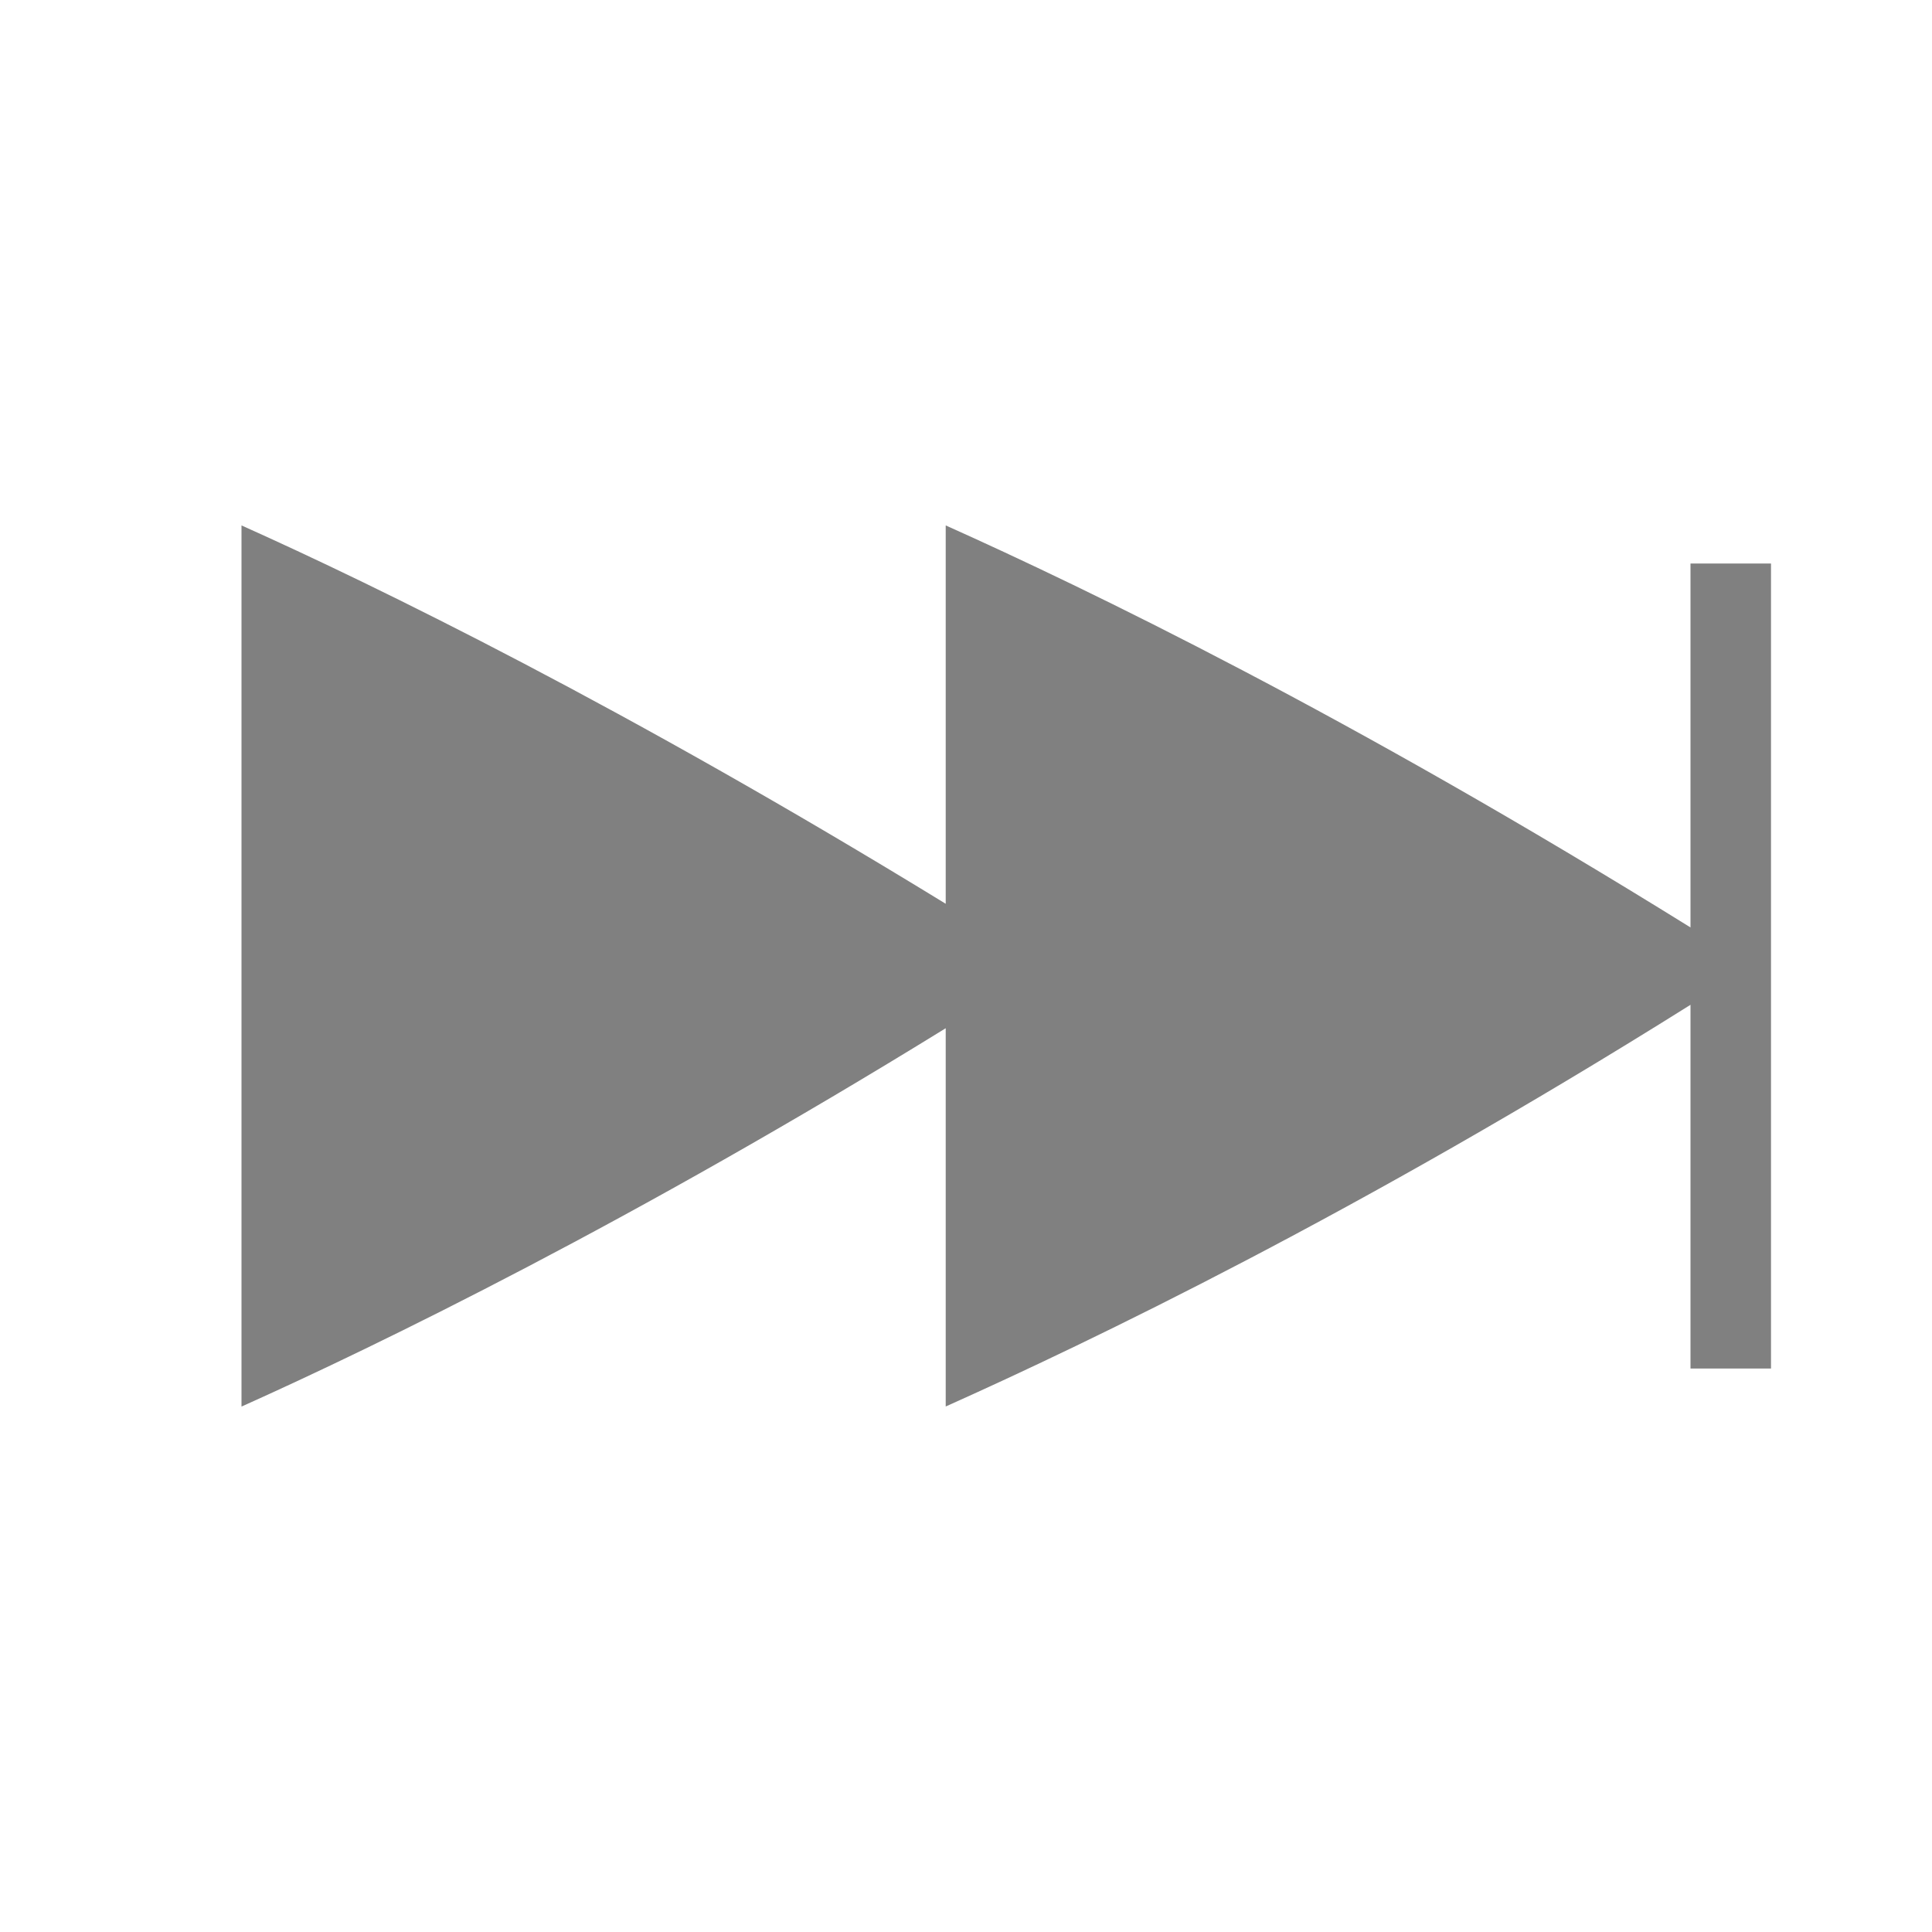 <svg height="24" width="24" xmlns="http://www.w3.org/2000/svg"><path style="fill:gray;fill-opacity:1;stroke-width:1;marker:none" d="M11.748 6.527c1.75.784 5.003 2.354 9.252 4.994V7h1v10h-1v-4.518c-4.128 2.59-7.47 4.192-9.252 4.99v-4.699C7.872 15.165 4.703 16.71 3 17.473V6.527c1.675.75 4.767 2.26 8.748 4.7z"/></svg>